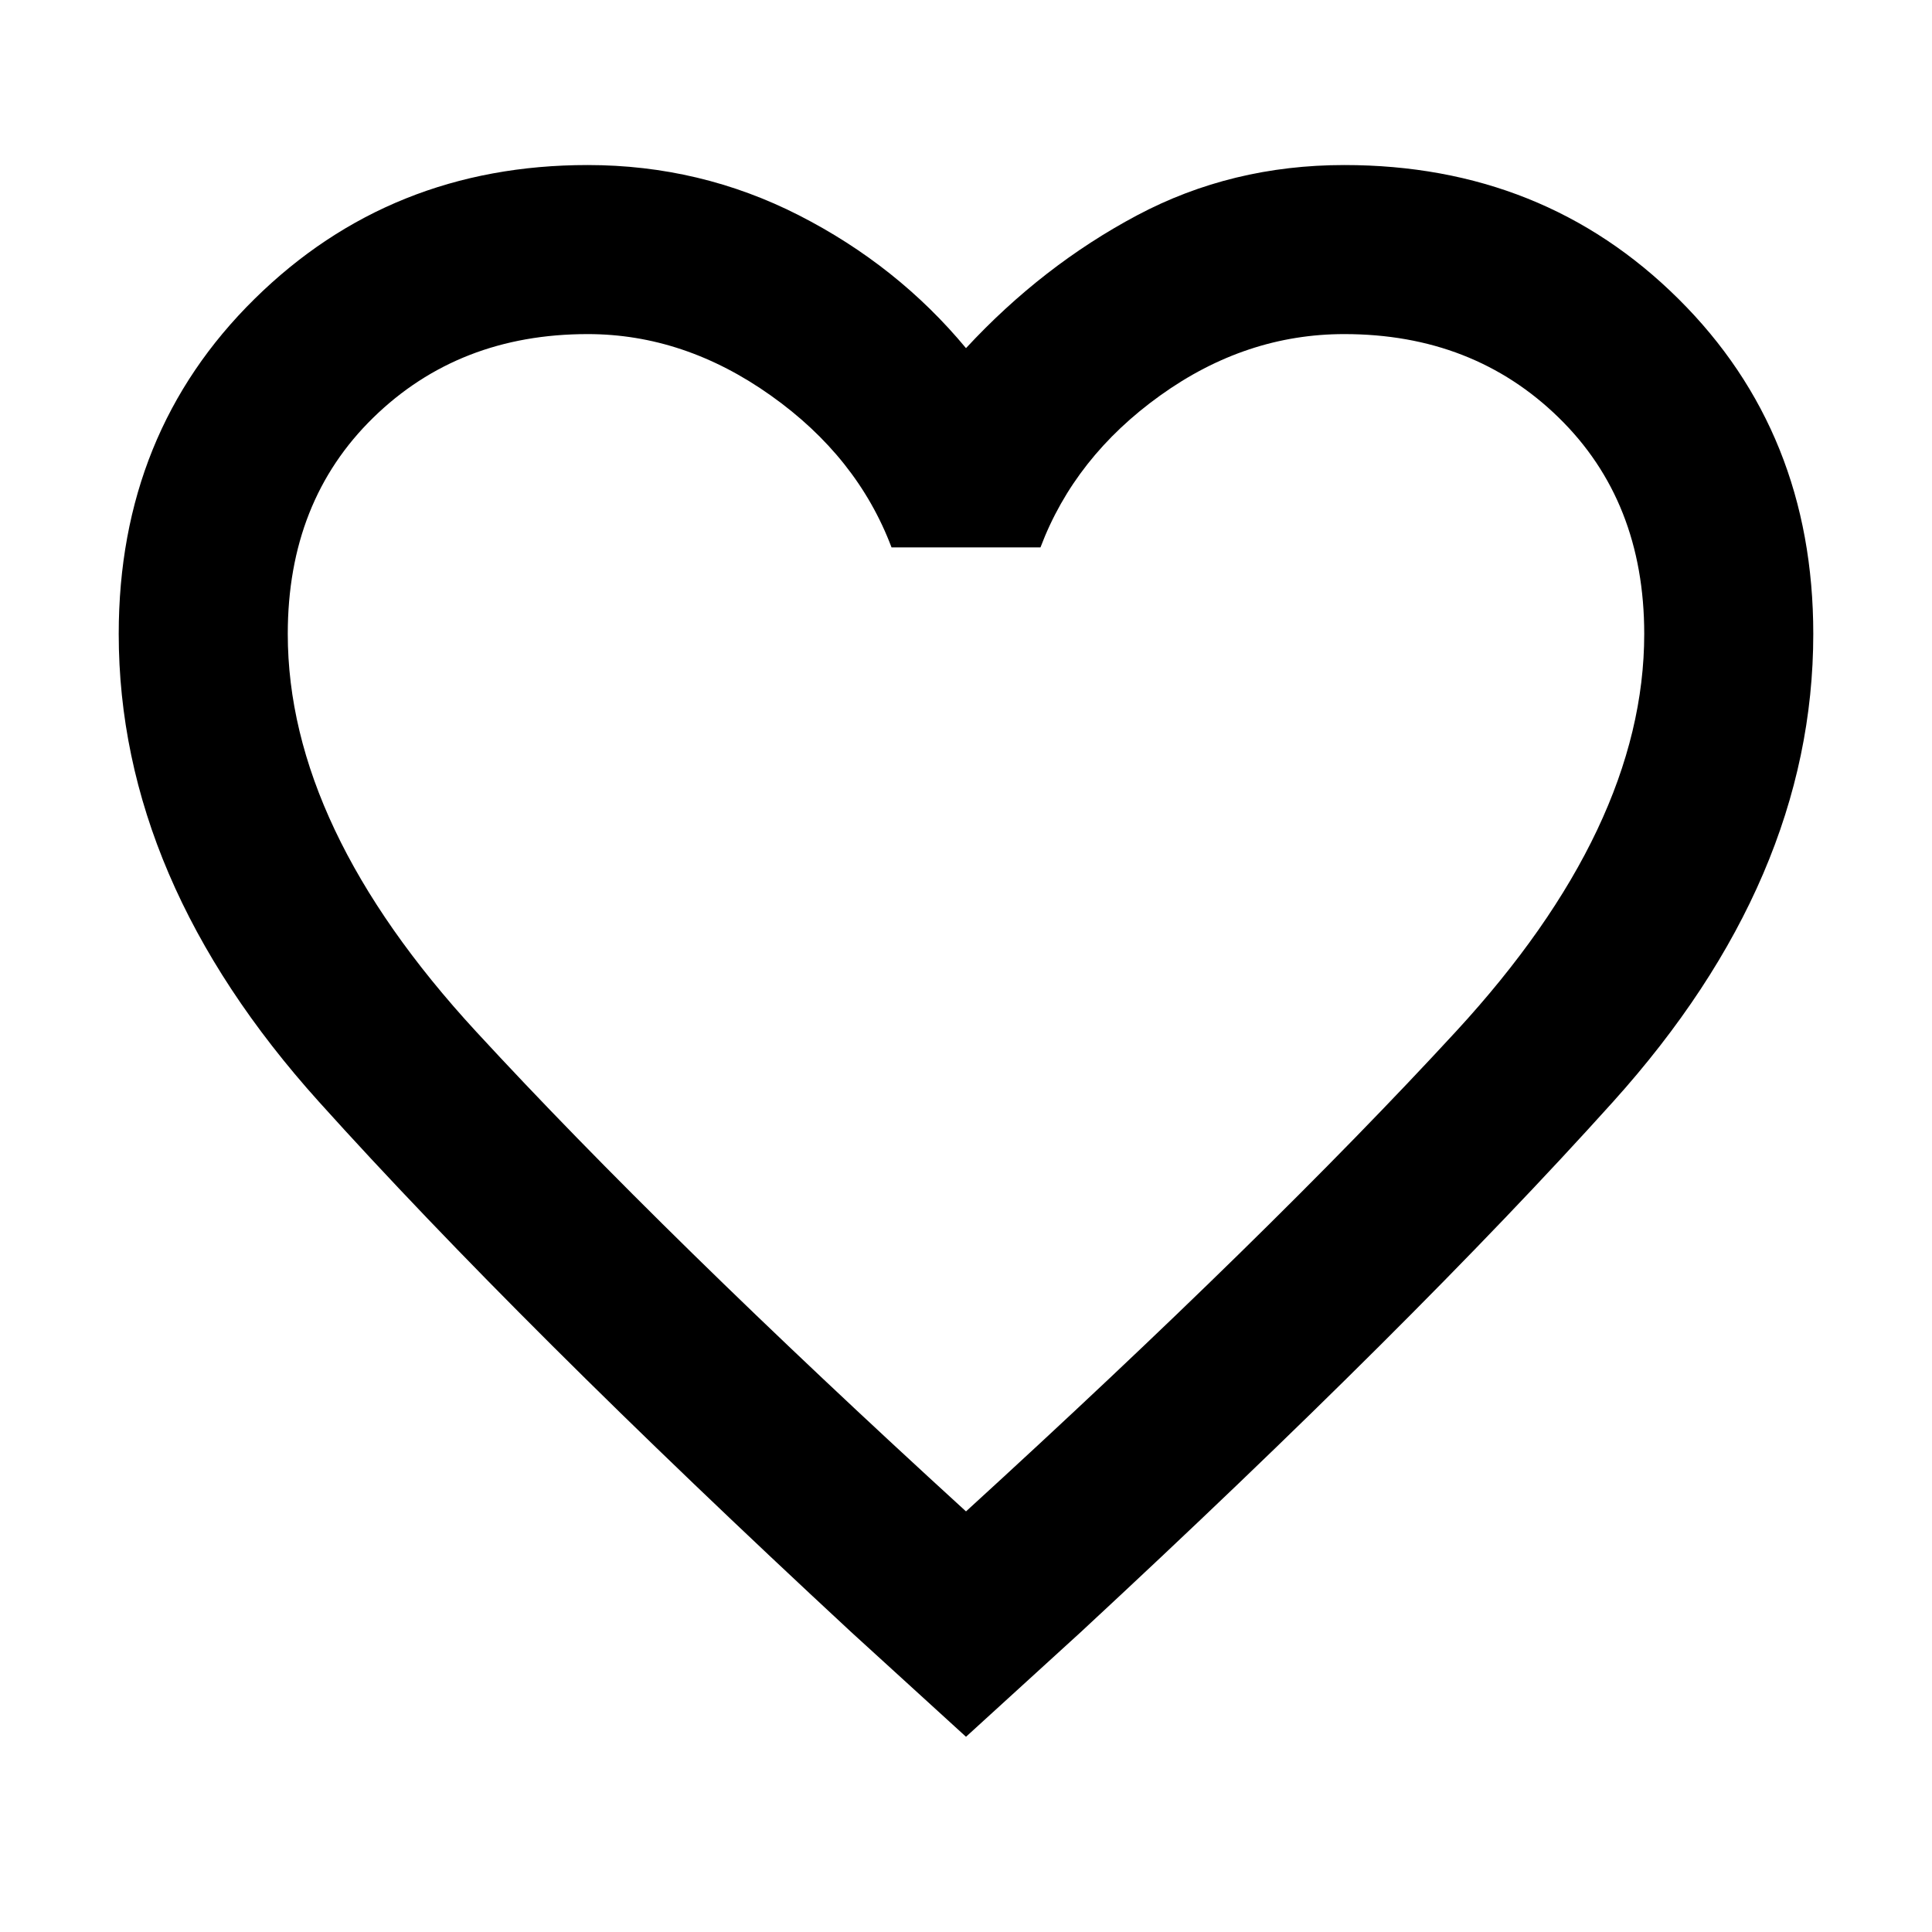 <svg xmlns="http://www.w3.org/2000/svg" height="40" width="40"><path d="M20 35.958 17.625 33.792Q10.75 27.417 6.604 22.812Q2.458 18.208 2.458 13.125Q2.458 8.958 5.271 6.188Q8.083 3.417 12.167 3.417Q14.5 3.417 16.542 4.458Q18.583 5.5 20 7.208Q21.583 5.5 23.542 4.458Q25.5 3.417 27.833 3.417Q31.958 3.417 34.75 6.188Q37.542 8.958 37.542 13.125Q37.542 18.208 33.396 22.812Q29.25 27.417 22.375 33.792ZM20 19.083Q20 19.083 20 19.083Q20 19.083 20 19.083Q20 19.083 20 19.083Q20 19.083 20 19.083Q20 19.083 20 19.083Q20 19.083 20 19.083Q20 19.083 20 19.083Q20 19.083 20 19.083Q20 19.083 20 19.083Q20 19.083 20 19.083Q20 19.083 20 19.083Q20 19.083 20 19.083ZM20 31.292Q26.25 25.583 30.146 21.354Q34.042 17.125 34.042 13.125Q34.042 10.375 32.271 8.646Q30.5 6.917 27.833 6.917Q25.792 6.917 24.021 8.188Q22.25 9.458 21.542 11.333H18.458Q17.75 9.458 15.958 8.188Q14.167 6.917 12.167 6.917Q9.5 6.917 7.729 8.646Q5.958 10.375 5.958 13.125Q5.958 17.125 9.854 21.354Q13.75 25.583 20 31.292Z"/></svg>